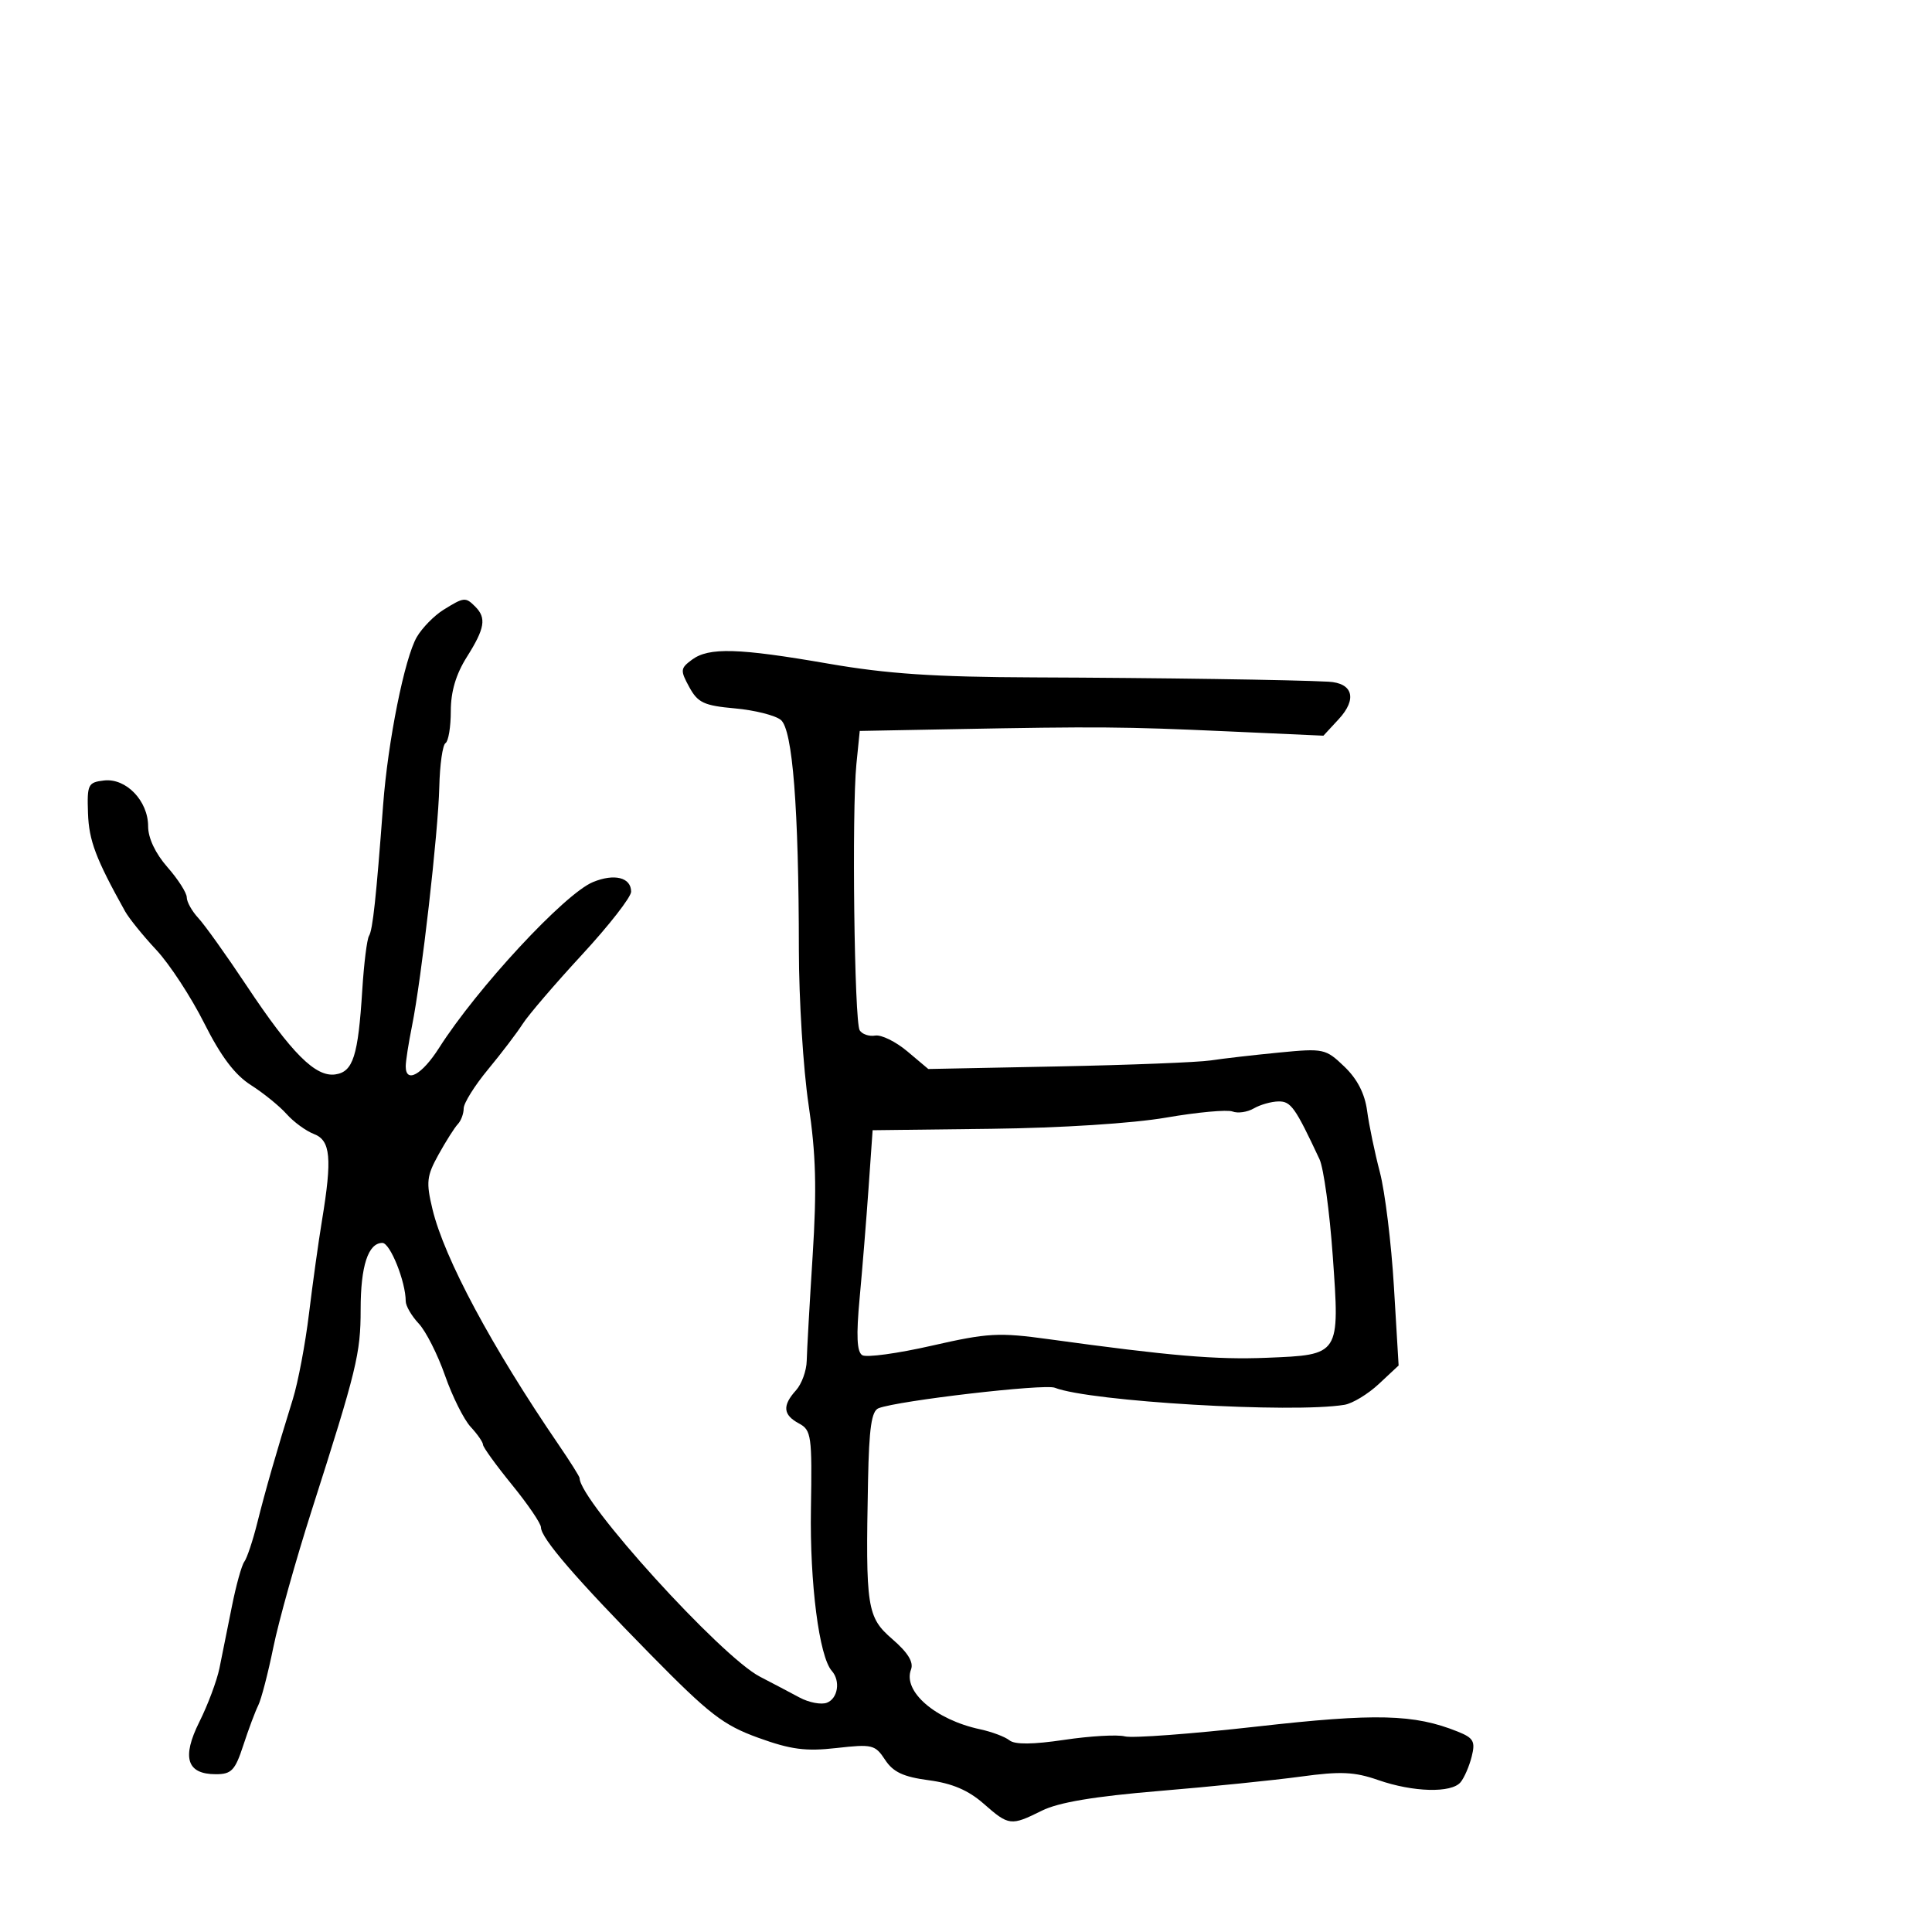 <svg xmlns="http://www.w3.org/2000/svg" width="300" height="300" viewBox="0 0 300 300" version="1.1">
	<path d="M 68.873 94.684 C 67.428 95.580, 65.563 97.481, 64.728 98.907 C 62.832 102.148, 60.230 115.110, 59.491 125 C 58.414 139.398, 57.876 144.392, 57.301 145.322 C 56.983 145.837, 56.512 149.608, 56.255 153.702 C 55.610 163.989, 54.832 166.432, 52.075 166.834 C 48.994 167.282, 45.296 163.585, 38.292 153.054 C 35.164 148.349, 31.793 143.628, 30.802 142.561 C 29.811 141.495, 29 140.048, 29 139.346 C 29 138.644, 27.650 136.532, 26 134.653 C 24.127 132.520, 23 130.136, 23 128.307 C 23 124.356, 19.576 120.797, 16.157 121.193 C 13.667 121.481, 13.510 121.801, 13.664 126.280 C 13.811 130.532, 14.871 133.338, 19.417 141.500 C 20.030 142.600, 22.213 145.300, 24.268 147.500 C 26.323 149.700, 29.670 154.814, 31.704 158.865 C 34.298 164.029, 36.464 166.904, 38.952 168.485 C 40.903 169.726, 43.400 171.751, 44.500 172.985 C 45.600 174.220, 47.513 175.617, 48.750 176.090 C 51.338 177.080, 51.594 179.828, 49.999 189.500 C 49.454 192.800, 48.545 199.325, 47.978 204 C 47.411 208.675, 46.284 214.637, 45.474 217.250 C 42.901 225.542, 41.231 231.353, 39.942 236.500 C 39.253 239.250, 38.351 241.950, 37.937 242.500 C 37.523 243.050, 36.650 246.200, 35.996 249.500 C 35.343 252.800, 34.478 257.096, 34.075 259.047 C 33.672 260.999, 32.272 264.738, 30.964 267.357 C 28.190 272.912, 29.001 275.500, 33.516 275.500 C 35.948 275.500, 36.506 274.911, 37.783 271 C 38.591 268.525, 39.635 265.736, 40.102 264.802 C 40.569 263.869, 41.622 259.819, 42.442 255.802 C 43.261 251.786, 45.947 242.200, 48.409 234.500 C 55.414 212.596, 56 210.187, 56 203.319 C 56 196.572, 57.169 193, 59.377 193 C 60.587 193, 63 199.028, 63 202.052 C 63 202.777, 63.908 204.337, 65.017 205.518 C 66.126 206.698, 67.963 210.328, 69.100 213.582 C 70.236 216.837, 72.029 220.429, 73.083 221.564 C 74.137 222.700, 75 223.944, 75 224.329 C 75 224.713, 77.025 227.514, 79.500 230.553 C 81.975 233.592, 84 236.568, 84 237.167 C 84 238.831, 89.432 245.136, 101 256.900 C 110.157 266.212, 112.298 267.867, 117.741 269.840 C 122.802 271.673, 125.101 271.975, 129.891 271.433 C 135.437 270.805, 135.900 270.917, 137.433 273.258 C 138.686 275.170, 140.267 275.910, 144.219 276.435 C 147.850 276.916, 150.359 277.986, 152.720 280.059 C 156.664 283.522, 156.959 283.557, 161.790 281.156 C 164.373 279.872, 169.903 278.944, 180 278.102 C 187.975 277.437, 197.877 276.431, 202.006 275.867 C 208.177 275.024, 210.310 275.120, 214.006 276.406 C 219.442 278.299, 225.377 278.456, 226.797 276.744 C 227.370 276.054, 228.147 274.261, 228.524 272.759 C 229.116 270.403, 228.819 269.873, 226.355 268.882 C 219.578 266.157, 213.666 266.009, 195.136 268.101 C 185.036 269.241, 175.828 269.927, 174.673 269.625 C 173.518 269.323, 169.294 269.563, 165.286 270.160 C 160.387 270.888, 157.589 270.914, 156.749 270.237 C 156.062 269.684, 154.007 268.912, 152.183 268.521 C 145.250 267.038, 140.159 262.634, 141.460 259.245 C 141.896 258.107, 140.988 256.621, 138.583 254.541 C 134.608 251.101, 134.396 249.724, 134.789 229.857 C 134.951 221.697, 135.333 219.086, 136.429 218.665 C 139.507 217.484, 162.166 214.850, 163.784 215.486 C 169.236 217.626, 200.689 219.478, 208.774 218.135 C 210.025 217.928, 212.427 216.469, 214.113 214.895 L 217.177 212.032 216.447 199.794 C 216.045 193.064, 215.065 185.069, 214.268 182.028 C 213.471 178.988, 212.579 174.700, 212.286 172.500 C 211.928 169.820, 210.763 167.551, 208.754 165.624 C 205.846 162.836, 205.539 162.770, 198.628 163.439 C 194.707 163.819, 189.925 164.369, 188 164.662 C 186.075 164.954, 175.420 165.374, 164.323 165.594 L 144.146 165.994 140.888 163.252 C 139.096 161.745, 136.853 160.642, 135.904 160.803 C 134.954 160.964, 133.868 160.596, 133.491 159.985 C 132.658 158.638, 132.254 125.879, 132.981 118.656 L 133.500 113.500 148 113.227 C 170.449 112.803, 174.429 112.835, 190.500 113.560 L 205.500 114.237 207.877 111.669 C 210.770 108.543, 210.087 106.054, 206.281 105.853 C 200.735 105.560, 180.065 105.258, 160.500 105.185 C 145.103 105.127, 137.773 104.637, 128.651 103.055 C 114.637 100.625, 110.064 100.493, 107.441 102.444 C 105.640 103.783, 105.610 104.089, 107.033 106.694 C 108.361 109.124, 109.311 109.567, 114.130 110 C 117.189 110.275, 120.395 111.083, 121.254 111.796 C 123.080 113.311, 124.031 125.464, 124.049 147.500 C 124.055 155.200, 124.730 166, 125.550 171.500 C 126.701 179.222, 126.846 184.576, 126.186 195 C 125.715 202.425, 125.302 209.764, 125.267 211.308 C 125.233 212.853, 124.483 214.913, 123.602 215.887 C 121.455 218.260, 121.584 219.707, 124.061 221.033 C 125.989 222.064, 126.110 222.930, 125.921 234.318 C 125.731 245.830, 127.200 257.240, 129.158 259.450 C 130.536 261.004, 130.117 263.741, 128.400 264.400 C 127.521 264.737, 125.608 264.373, 124.150 263.589 C 122.693 262.805, 119.925 261.349, 118 260.353 C 111.954 257.226, 90 233.046, 90 229.515 C 90 229.287, 88.537 226.961, 86.750 224.347 C 76.369 209.163, 68.987 195.382, 67.155 187.766 C 66.143 183.559, 66.248 182.613, 68.102 179.266 C 69.250 177.195, 70.596 175.072, 71.094 174.550 C 71.592 174.027, 72 172.931, 72 172.114 C 72 171.297, 73.701 168.575, 75.779 166.064 C 77.858 163.554, 80.277 160.375, 81.155 159 C 82.033 157.625, 86.182 152.784, 90.376 148.243 C 94.569 143.701, 98 139.300, 98 138.461 C 98 136.246, 95.395 135.594, 92.060 136.975 C 87.668 138.795, 74.098 153.421, 68.182 162.713 C 65.514 166.905, 63 168.293, 63 165.576 C 63 164.793, 63.438 161.981, 63.973 159.326 C 65.456 151.972, 68.047 129.286, 68.213 122.197 C 68.294 118.731, 68.730 115.667, 69.180 115.388 C 69.631 115.110, 70 112.875, 70 110.421 C 70 107.386, 70.799 104.695, 72.500 102 C 75.291 97.579, 75.560 95.960, 73.800 94.200 C 72.285 92.685, 72.058 92.707, 68.873 94.684 M 194.689 172.114 C 193.693 172.693, 192.206 172.909, 191.383 172.593 C 190.560 172.278, 185.926 172.703, 181.084 173.539 C 175.880 174.437, 164.764 175.148, 153.891 175.279 L 135.500 175.500 134.868 184.500 C 134.521 189.450, 133.896 197.148, 133.481 201.606 C 132.940 207.415, 133.056 209.916, 133.890 210.432 C 134.531 210.828, 139.382 210.166, 144.671 208.961 C 153.417 206.969, 155.066 206.878, 162.893 207.955 C 181.756 210.552, 188.847 211.156, 196.715 210.835 C 208.115 210.370, 208.047 210.475, 206.948 195 C 206.460 188.125, 205.534 181.375, 204.890 180 C 201.118 171.943, 200.450 171.001, 198.523 171.030 C 197.410 171.047, 195.685 171.535, 194.689 172.114" stroke="none" fill="black" fill-rule="evenodd"/>
</svg>